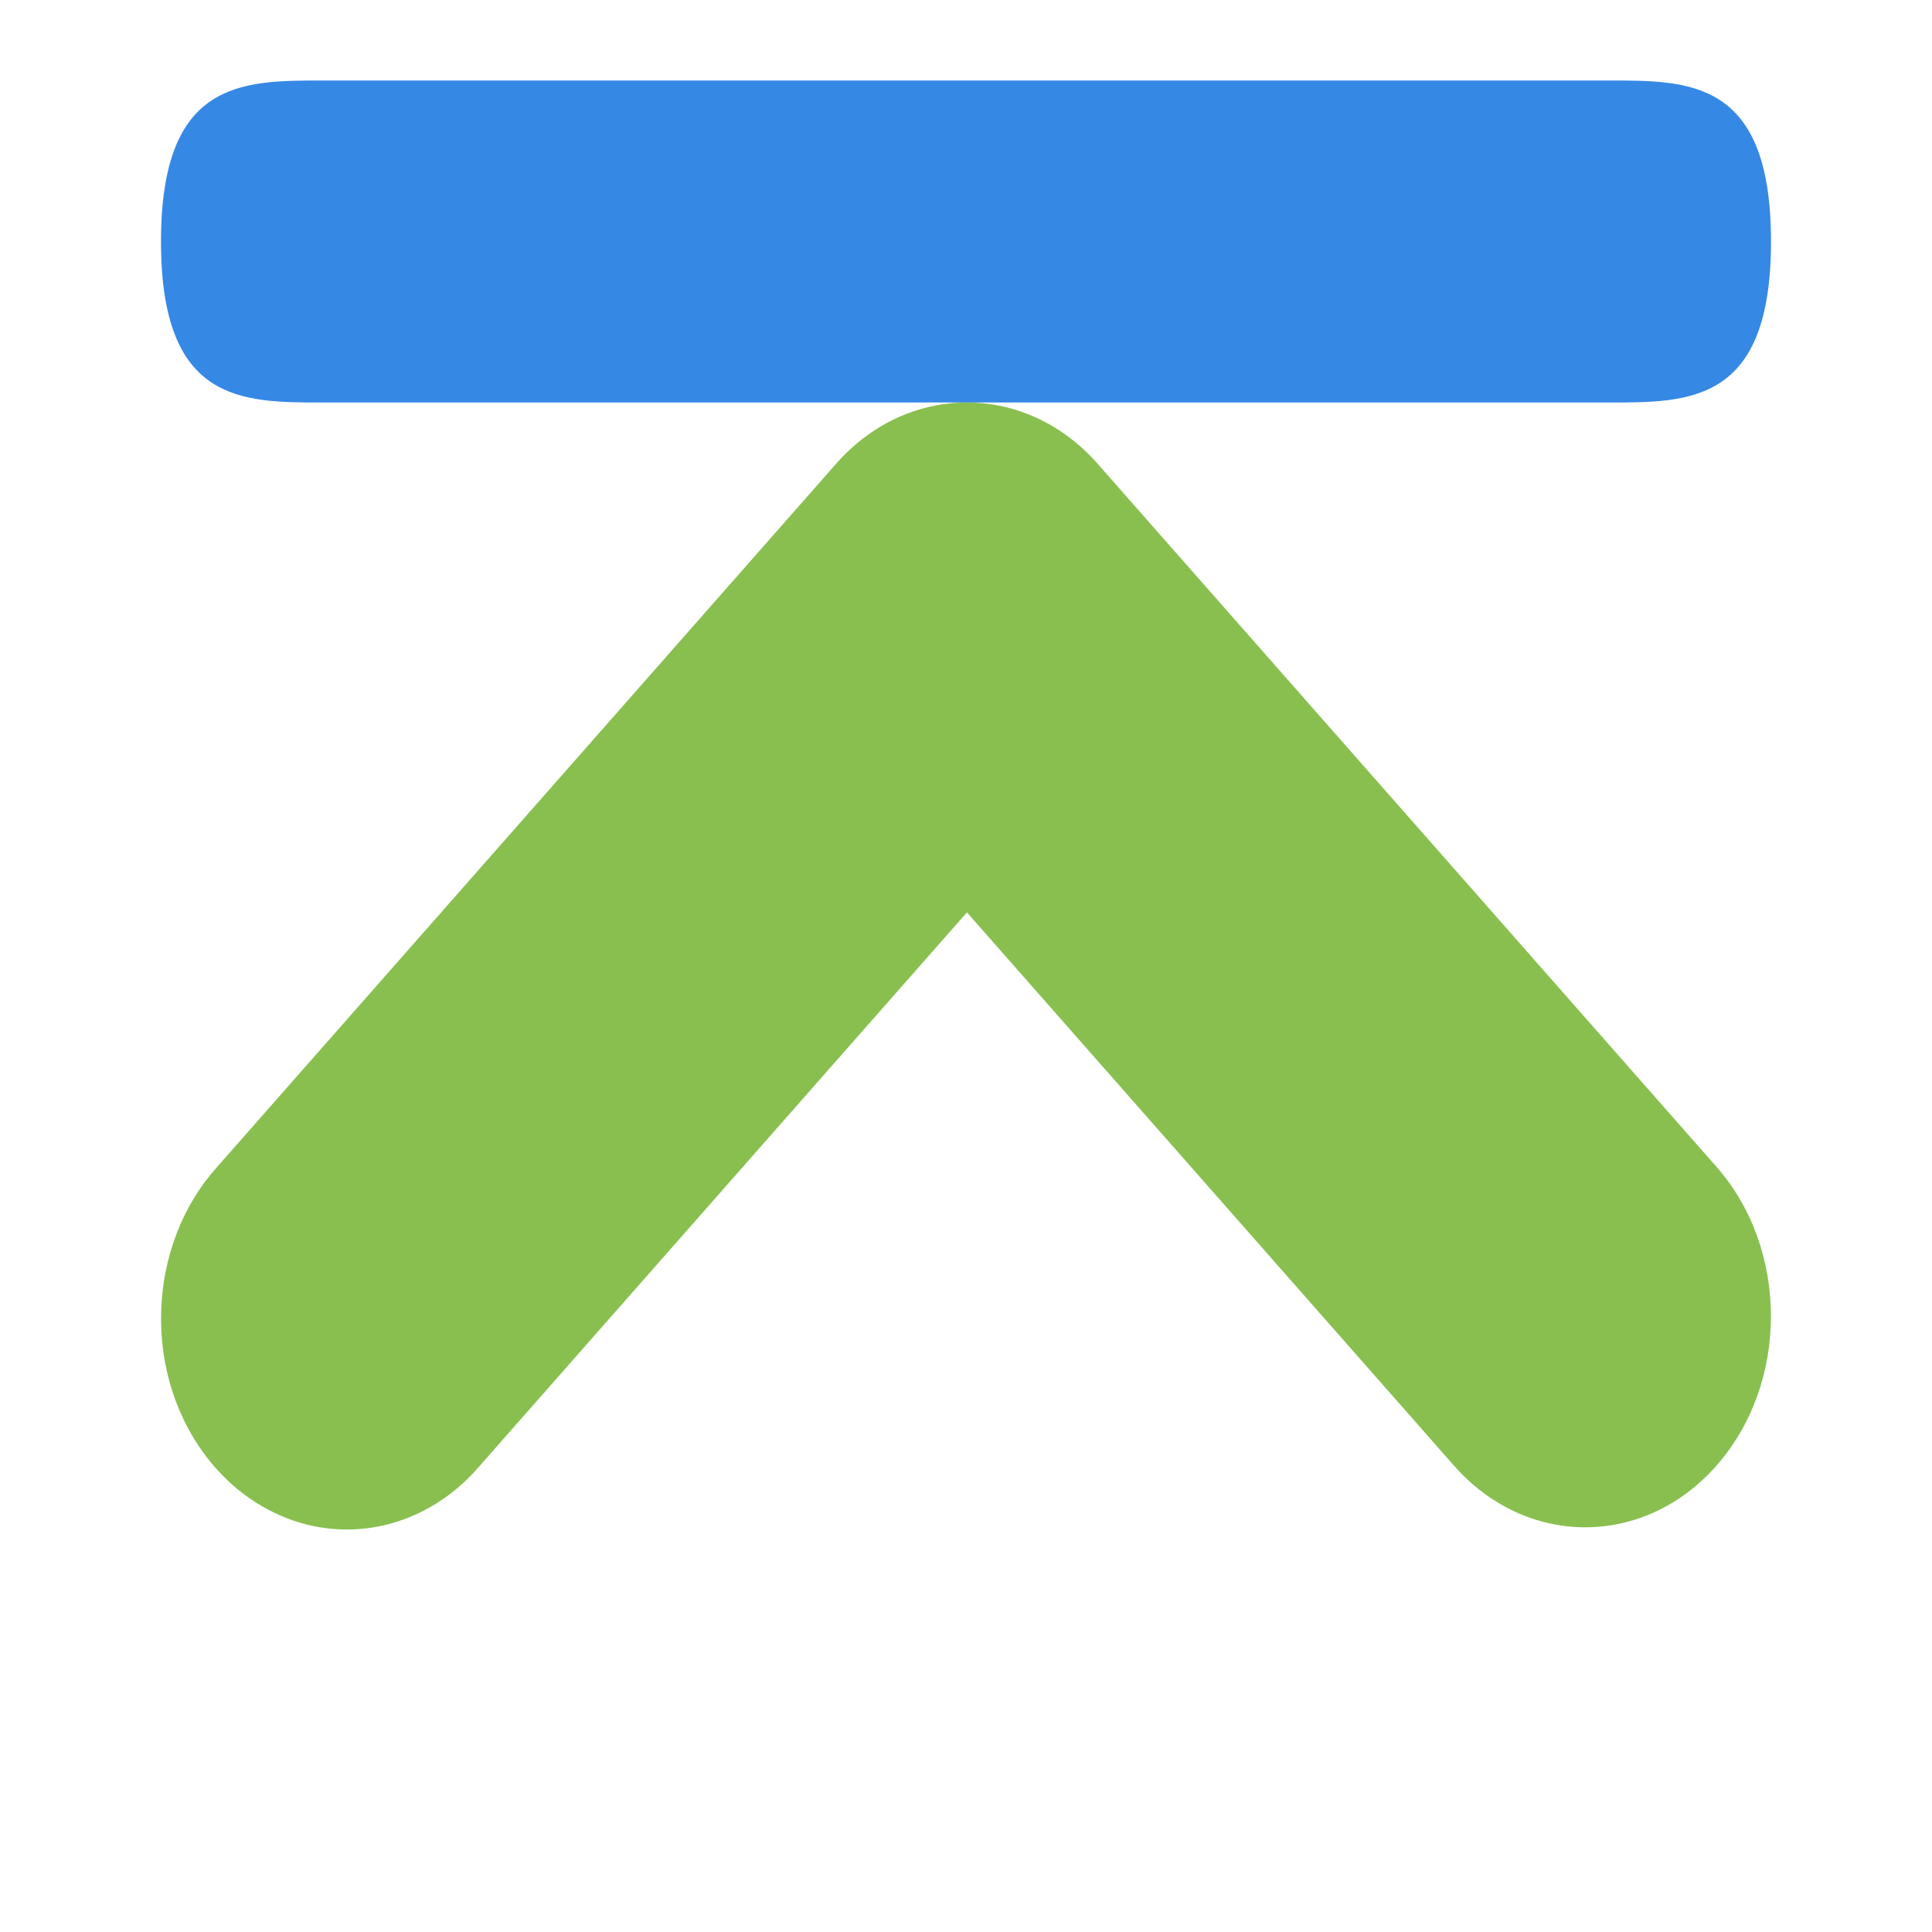 <svg width="48" xmlns="http://www.w3.org/2000/svg" height="48" viewBox="0 0 48 48" xmlns:xlink="http://www.w3.org/1999/xlink">
<path style="fill:#89bf4f" d="M 4.004 32.594 C 4.039 31.23 4.543 29.934 5.395 28.992 L 20.758 11.539 C 21.621 10.547 22.797 10 24.023 10 C 25.246 10 26.422 10.547 27.285 11.539 L 42.648 28.992 C 44.449 31.039 44.449 34.363 42.648 36.41 C 40.848 38.457 37.922 38.457 36.121 36.41 L 24.023 22.668 L 11.926 36.41 C 10.605 37.965 8.562 38.43 6.812 37.582 C 5.059 36.738 3.941 34.762 4.004 32.594 Z "/>
<path style="fill:#3688e5" d="M 40 10 C 42 10 44 10 44 6 C 44 2 42 2 40 2 L 8 2 C 6 2 4 2 4 6 C 4 10 6 10 8 10 Z "/>
</svg>
